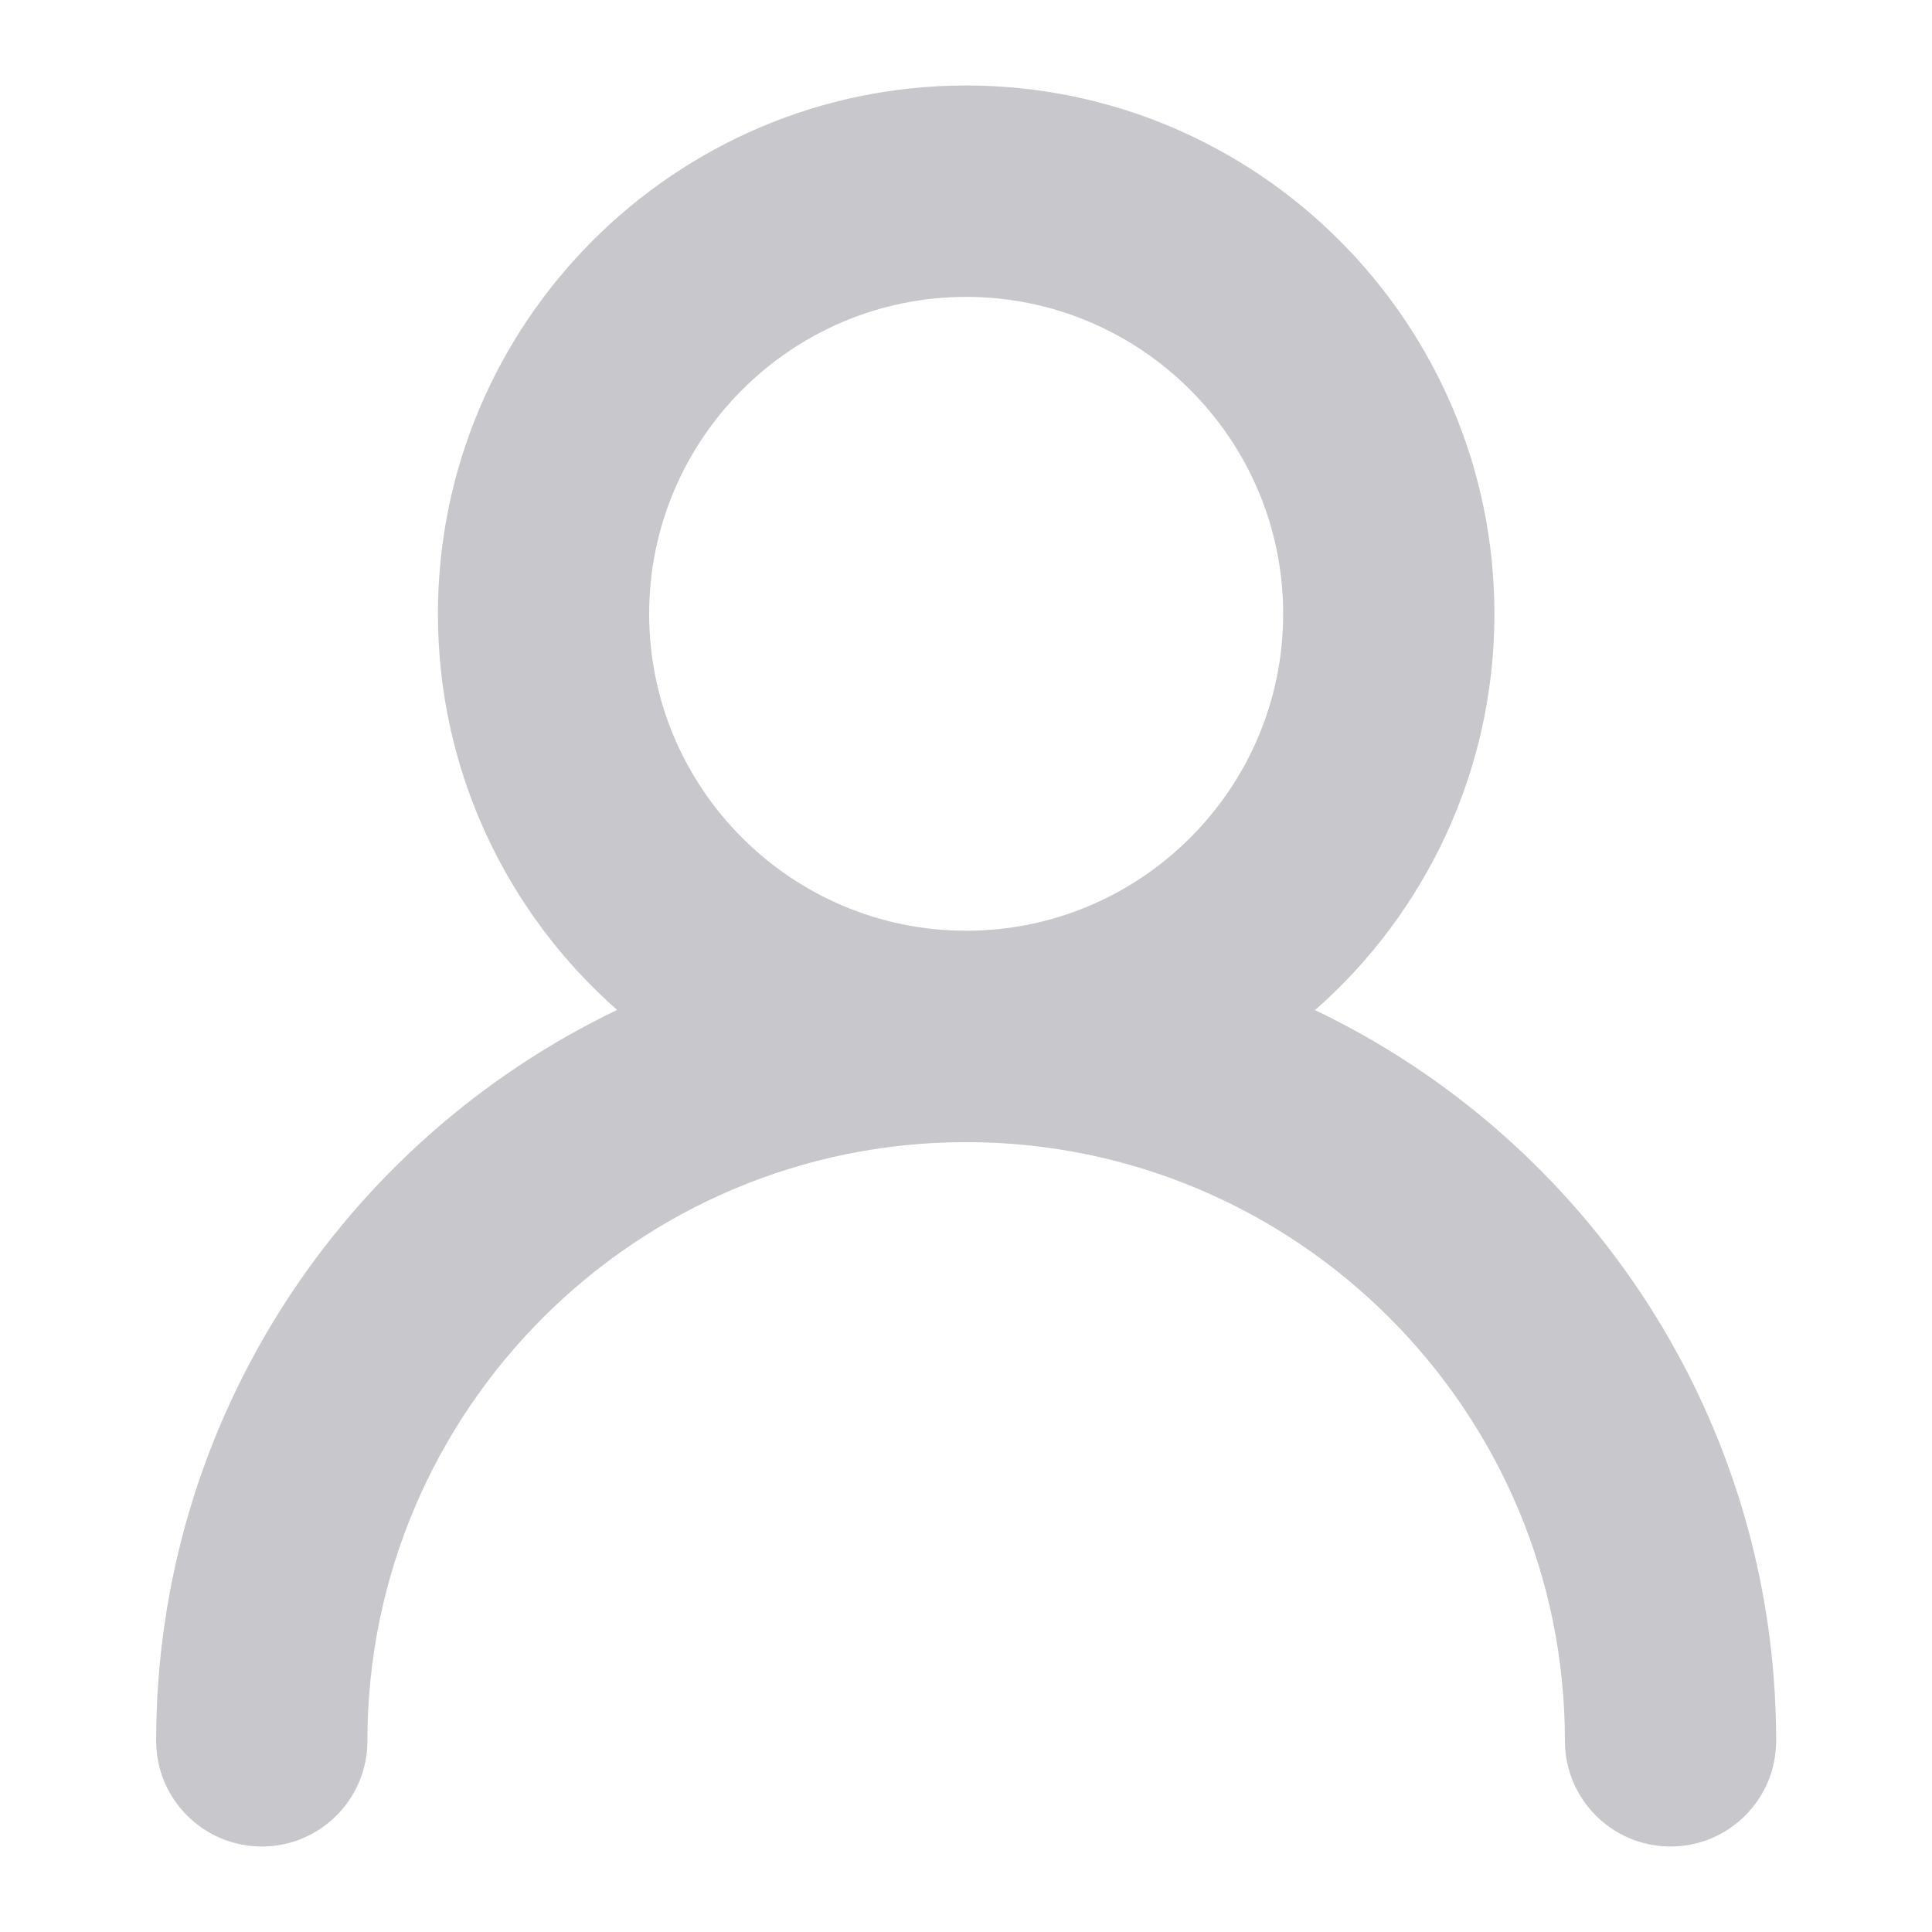 <?xml version="1.0" encoding="UTF-8"?>
<svg width="12px" height="12px" viewBox="0 0 12 12" version="1.1" xmlns="http://www.w3.org/2000/svg" xmlns:xlink="http://www.w3.org/1999/xlink">
    <!-- Generator: Sketch 63 (92445) - https://sketch.com -->
    <title>icon/human</title>
    <desc>Created with Sketch.</desc>
    <g id="Page-1" stroke="none" stroke-width="1" fill="none" fill-rule="evenodd">
        <g id="UI修改说明" transform="translate(-689, -2197)">
            <g id="icon/human" transform="translate(688, 2196)">
                <g>
                    <rect id="Rectangle" fill="#000000" fill-rule="nonzero" opacity="0" x="0" y="0" width="14" height="14"></rect>
                    <path d="M7.001,1.531 C8.81,1.531 10.282,3.004 10.282,4.813 C10.282,5.792 9.851,6.673 9.168,7.274 C10.86,8.083 12.032,9.813 12.032,11.813 C12.032,12.175 11.738,12.469 11.376,12.469 C11.014,12.469 10.72,12.175 10.72,11.813 C10.72,9.762 9.052,8.094 7.001,8.094 C4.95,8.094 3.282,9.762 3.282,11.813 C3.282,12.175 2.988,12.469 2.626,12.469 C2.264,12.469 1.97,12.175 1.97,11.813 C1.97,9.814 3.141,8.084 4.833,7.273 C4.151,6.672 3.72,5.792 3.72,4.813 C3.72,3.004 5.192,1.531 7.001,1.531 Z M7.001,2.844 C5.916,2.844 5.032,3.727 5.032,4.813 C5.032,5.898 5.916,6.781 7.001,6.781 C8.086,6.781 8.97,5.898 8.97,4.813 C8.97,3.727 8.086,2.844 7.001,2.844 Z" id="Combined-Shape" fill="#C7C7CC"></path>
                </g>
            </g>
        </g>
    </g>
</svg>